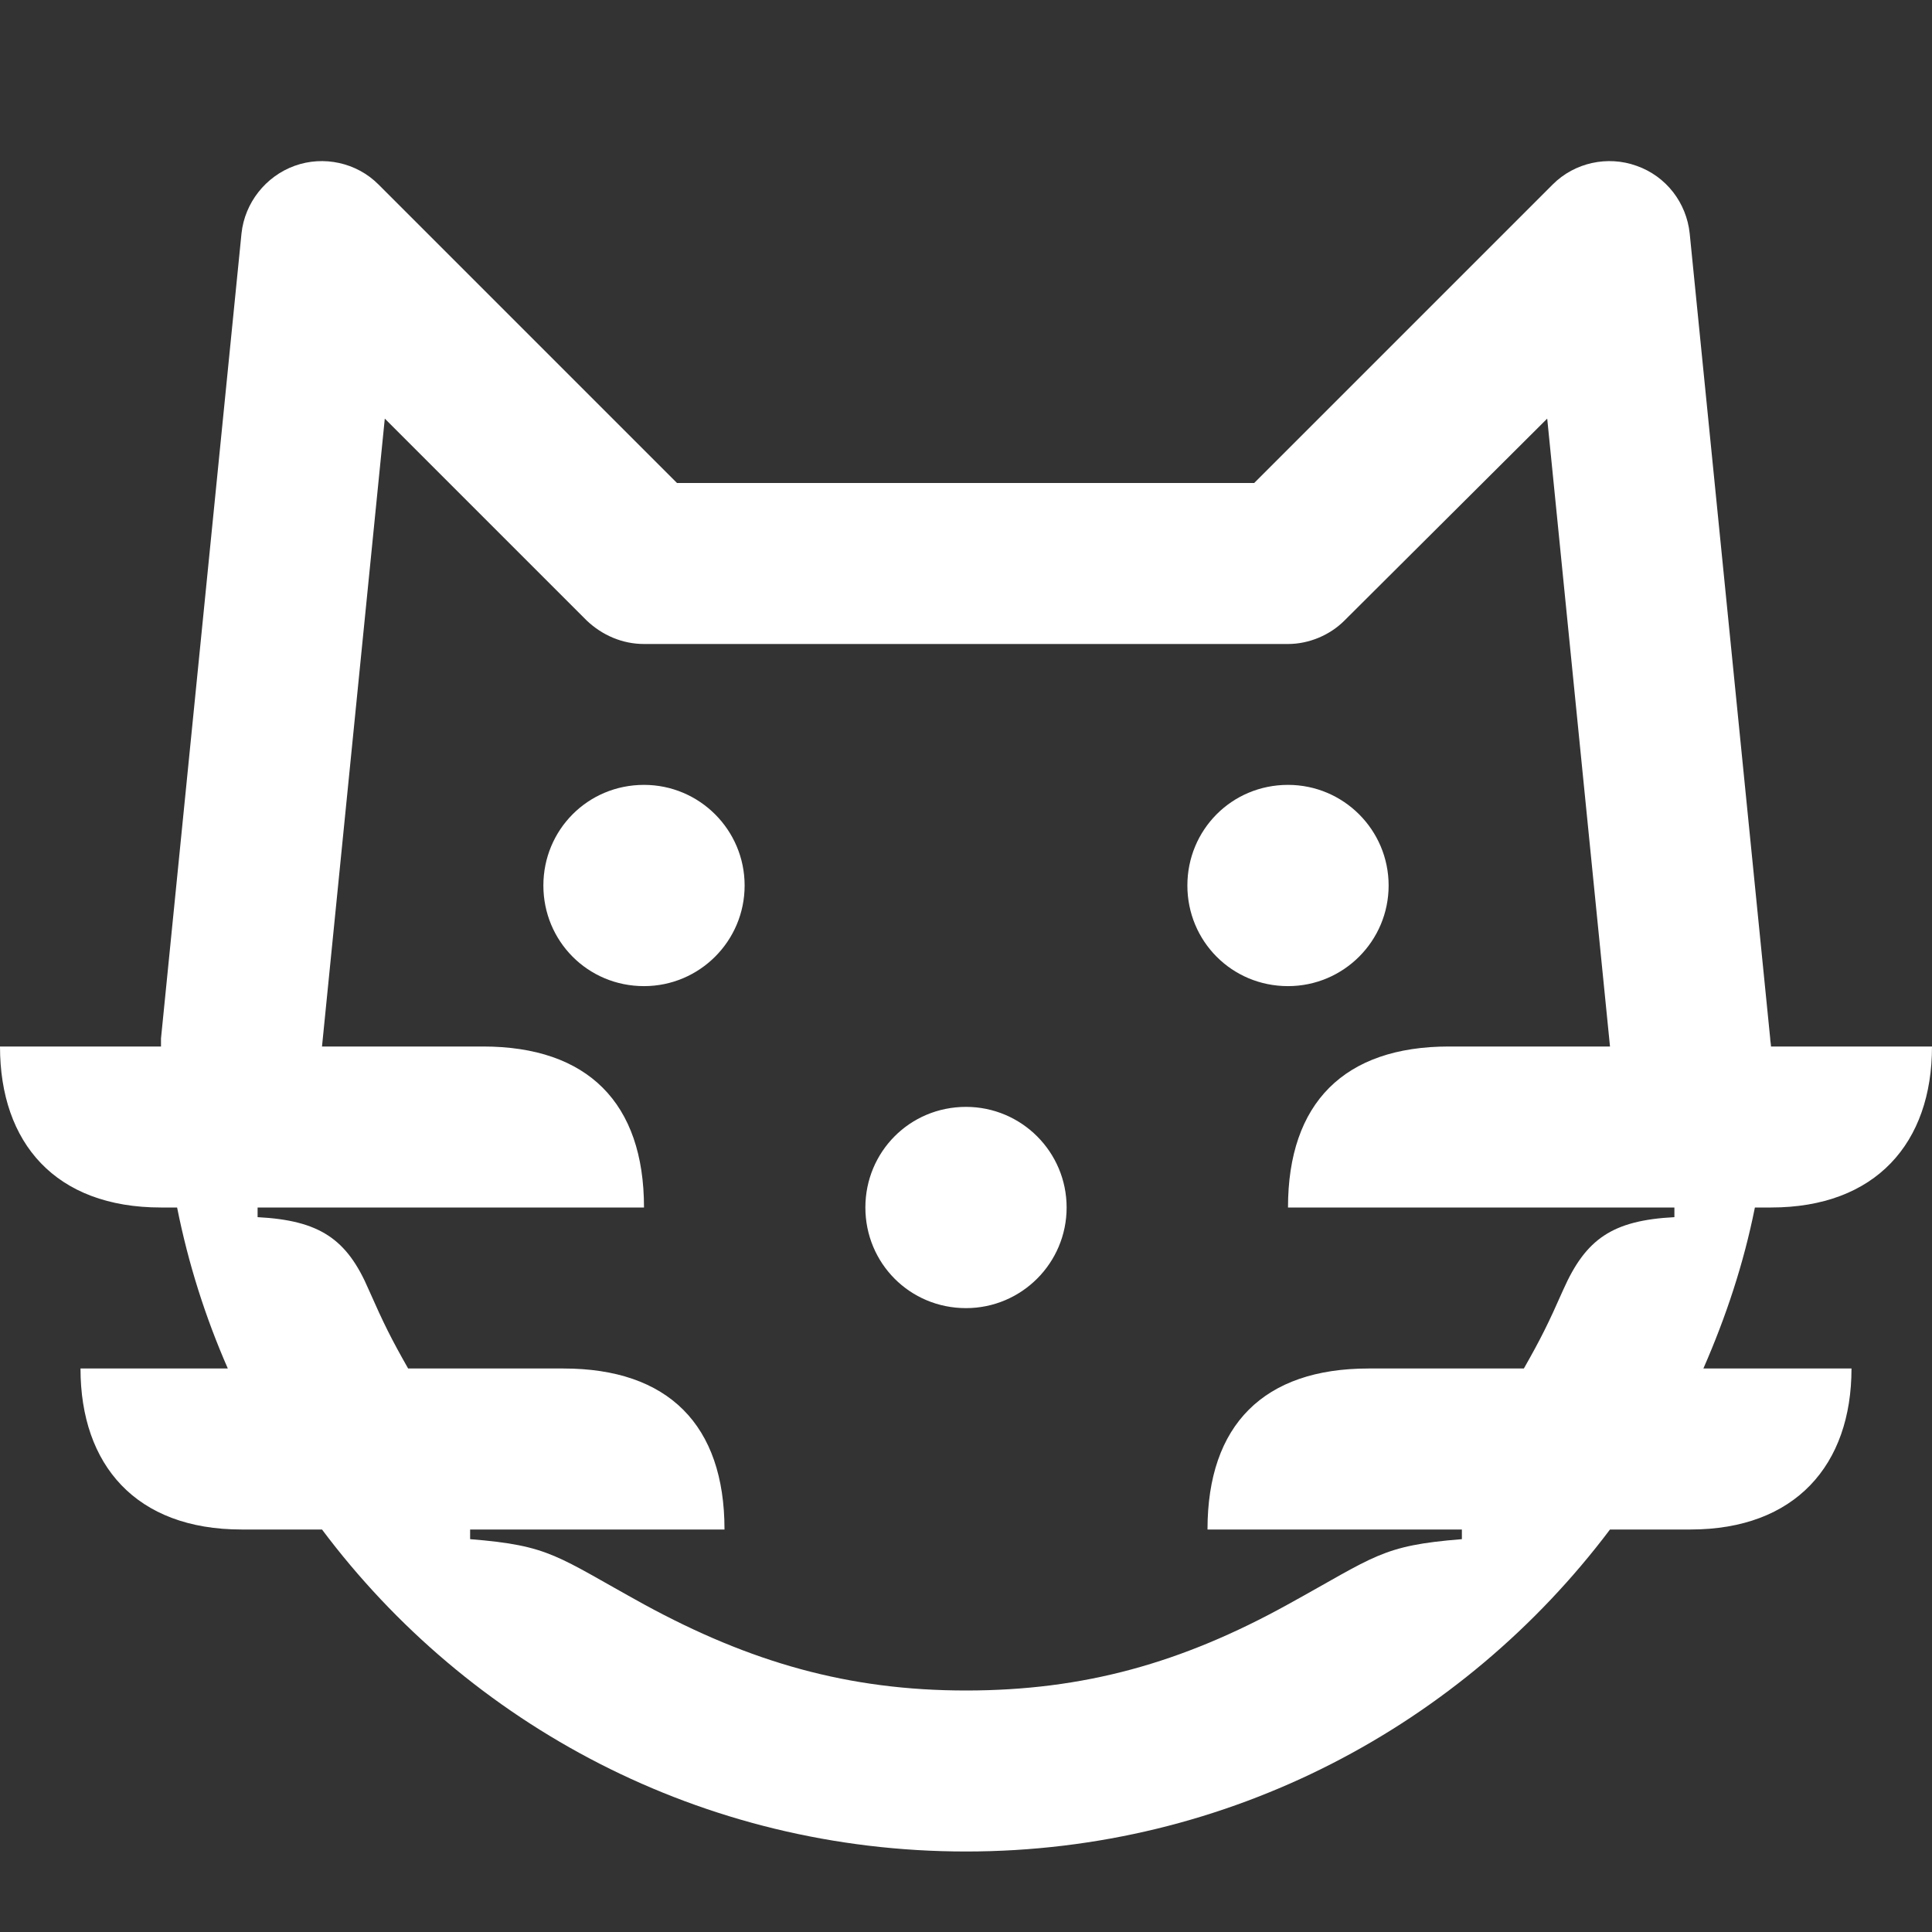 <svg width="24" height="24" viewBox="0 0 24 24" fill="none" xmlns="http://www.w3.org/2000/svg">
<rect x="0" y="0" width="24" height="24" fill="#333333" stroke="none"/>
<path d="M16 12.25C16.69 12.25 17.25 11.69 17.25 11C17.25 10.31 16.69 9.75 16 9.75C15.3 9.75 14.75 10.31 14.75 11C14.75 11.69 15.3 12.25 16 12.25ZM12 21C10.54 21 9.32 20.65 8 19.93C6.91 19.33 6.84 19.2 5.84 19.12V19H9C9 17.7 8.3 17 7 17H5.07C4.86 16.63 4.77 16.45 4.58 16.02C4.31 15.39 3.97 15.16 3.2 15.12V15H8C8 13.7 7.3 13 6 13H4L4.78 5.2L7.29 7.71C7.48 7.89 7.73 8 8 8H16C16.26 8 16.52 7.89 16.7 7.71L19.22 5.2L20 13H18C16.7 13 16 13.7 16 15H20.8V15.12C20.03 15.16 19.7 15.39 19.42 16.02C19.23 16.45 19.14 16.63 18.93 17H17C15.7 17 15 17.7 15 19H18.16V19.12C17.16 19.2 17.09 19.33 16 19.93C14.68 20.66 13.46 21 12 21ZM8 12.25C8.69 12.25 9.25 11.69 9.25 11C9.25 10.31 8.69 9.75 8 9.75C7.3 9.75 6.75 10.31 6.75 11C6.75 11.69 7.3 12.25 8 12.25ZM12 16.25C12.69 16.25 13.25 15.69 13.25 15C13.25 14.31 12.69 13.75 12 13.75C11.3 13.75 10.75 14.31 10.75 15C10.75 15.69 11.3 16.25 12 16.25ZM12 23C15.27 23 18.17 21.43 20 19H21C22.3 19 23 18.2 23 17H21.16C21.44 16.36 21.66 15.7 21.8 15H22C23.3 15 24 14.2 24 13H22C22 12.97 21.99 12.93 21.99 12.9L20.99 2.9C20.95 2.52 20.7 2.19 20.33 2.06C19.97 1.93 19.56 2.02 19.29 2.29L15.58 6H8.41L4.7 2.29C4.43 2.02 4.02 1.93 3.66 2.06C3.3 2.19 3.04 2.52 3 2.9L2 12.9C2 12.93 2 12.97 2 13H0C0 14.2 0.69 15 2 15H2.2C2.34 15.7 2.55 16.36 2.83 17H1C1 18.2 1.69 19 3 19H4C5.82 21.43 8.72 23 12 23Z" fill="white"/>
</svg>

